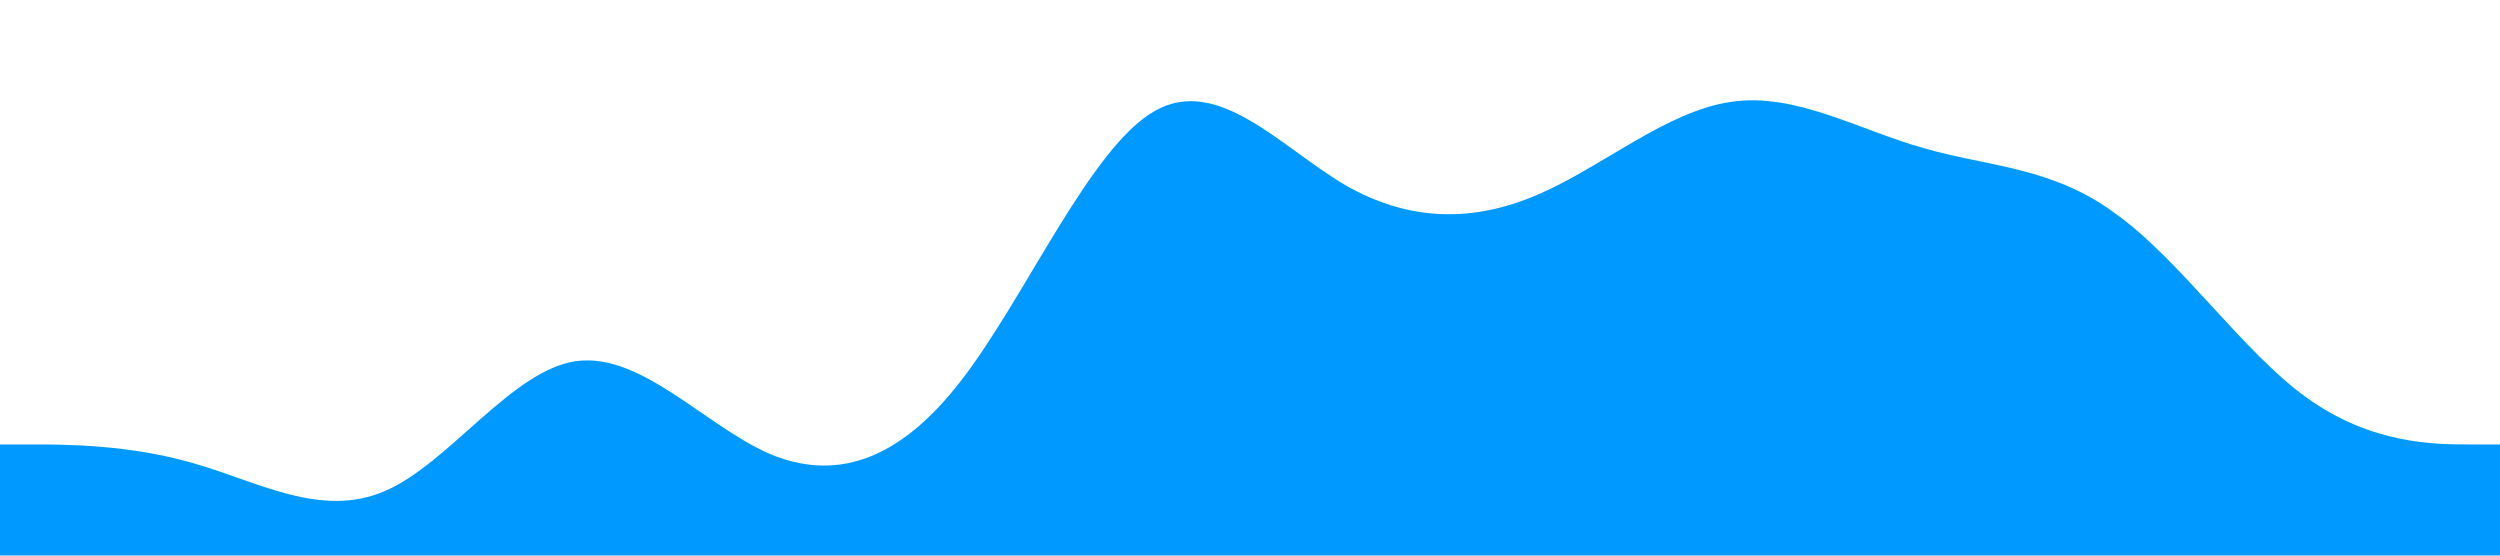 <svg xmlns="http://www.w3.org/2000/svg" viewBox="0 0 1440 320"><path fill="#0099ff" fill-opacity="1" d="M0,256L18.5,256C36.9,256,74,256,111,266.7C147.7,277,185,299,222,282.7C258.5,267,295,213,332,208C369.2,203,406,245,443,261.3C480,277,517,267,554,218.7C590.8,171,628,85,665,64C701.5,43,738,85,775,106.7C812.3,128,849,128,886,112C923.1,96,960,64,997,58.7C1033.8,53,1071,75,1108,85.3C1144.6,96,1182,96,1218,122.7C1255.4,149,1292,203,1329,229.3C1366.2,256,1403,256,1422,256L1440,256L1440,320L1421.5,320C1403.1,320,1366,320,1329,320C1292.3,320,1255,320,1218,320C1181.5,320,1145,320,1108,320C1070.8,320,1034,320,997,320C960,320,923,320,886,320C849.2,320,812,320,775,320C738.5,320,702,320,665,320C627.7,320,591,320,554,320C516.9,320,480,320,443,320C406.2,320,369,320,332,320C295.4,320,258,320,222,320C184.6,320,148,320,111,320C73.8,320,37,320,18,320L0,320Z"></path></svg>
